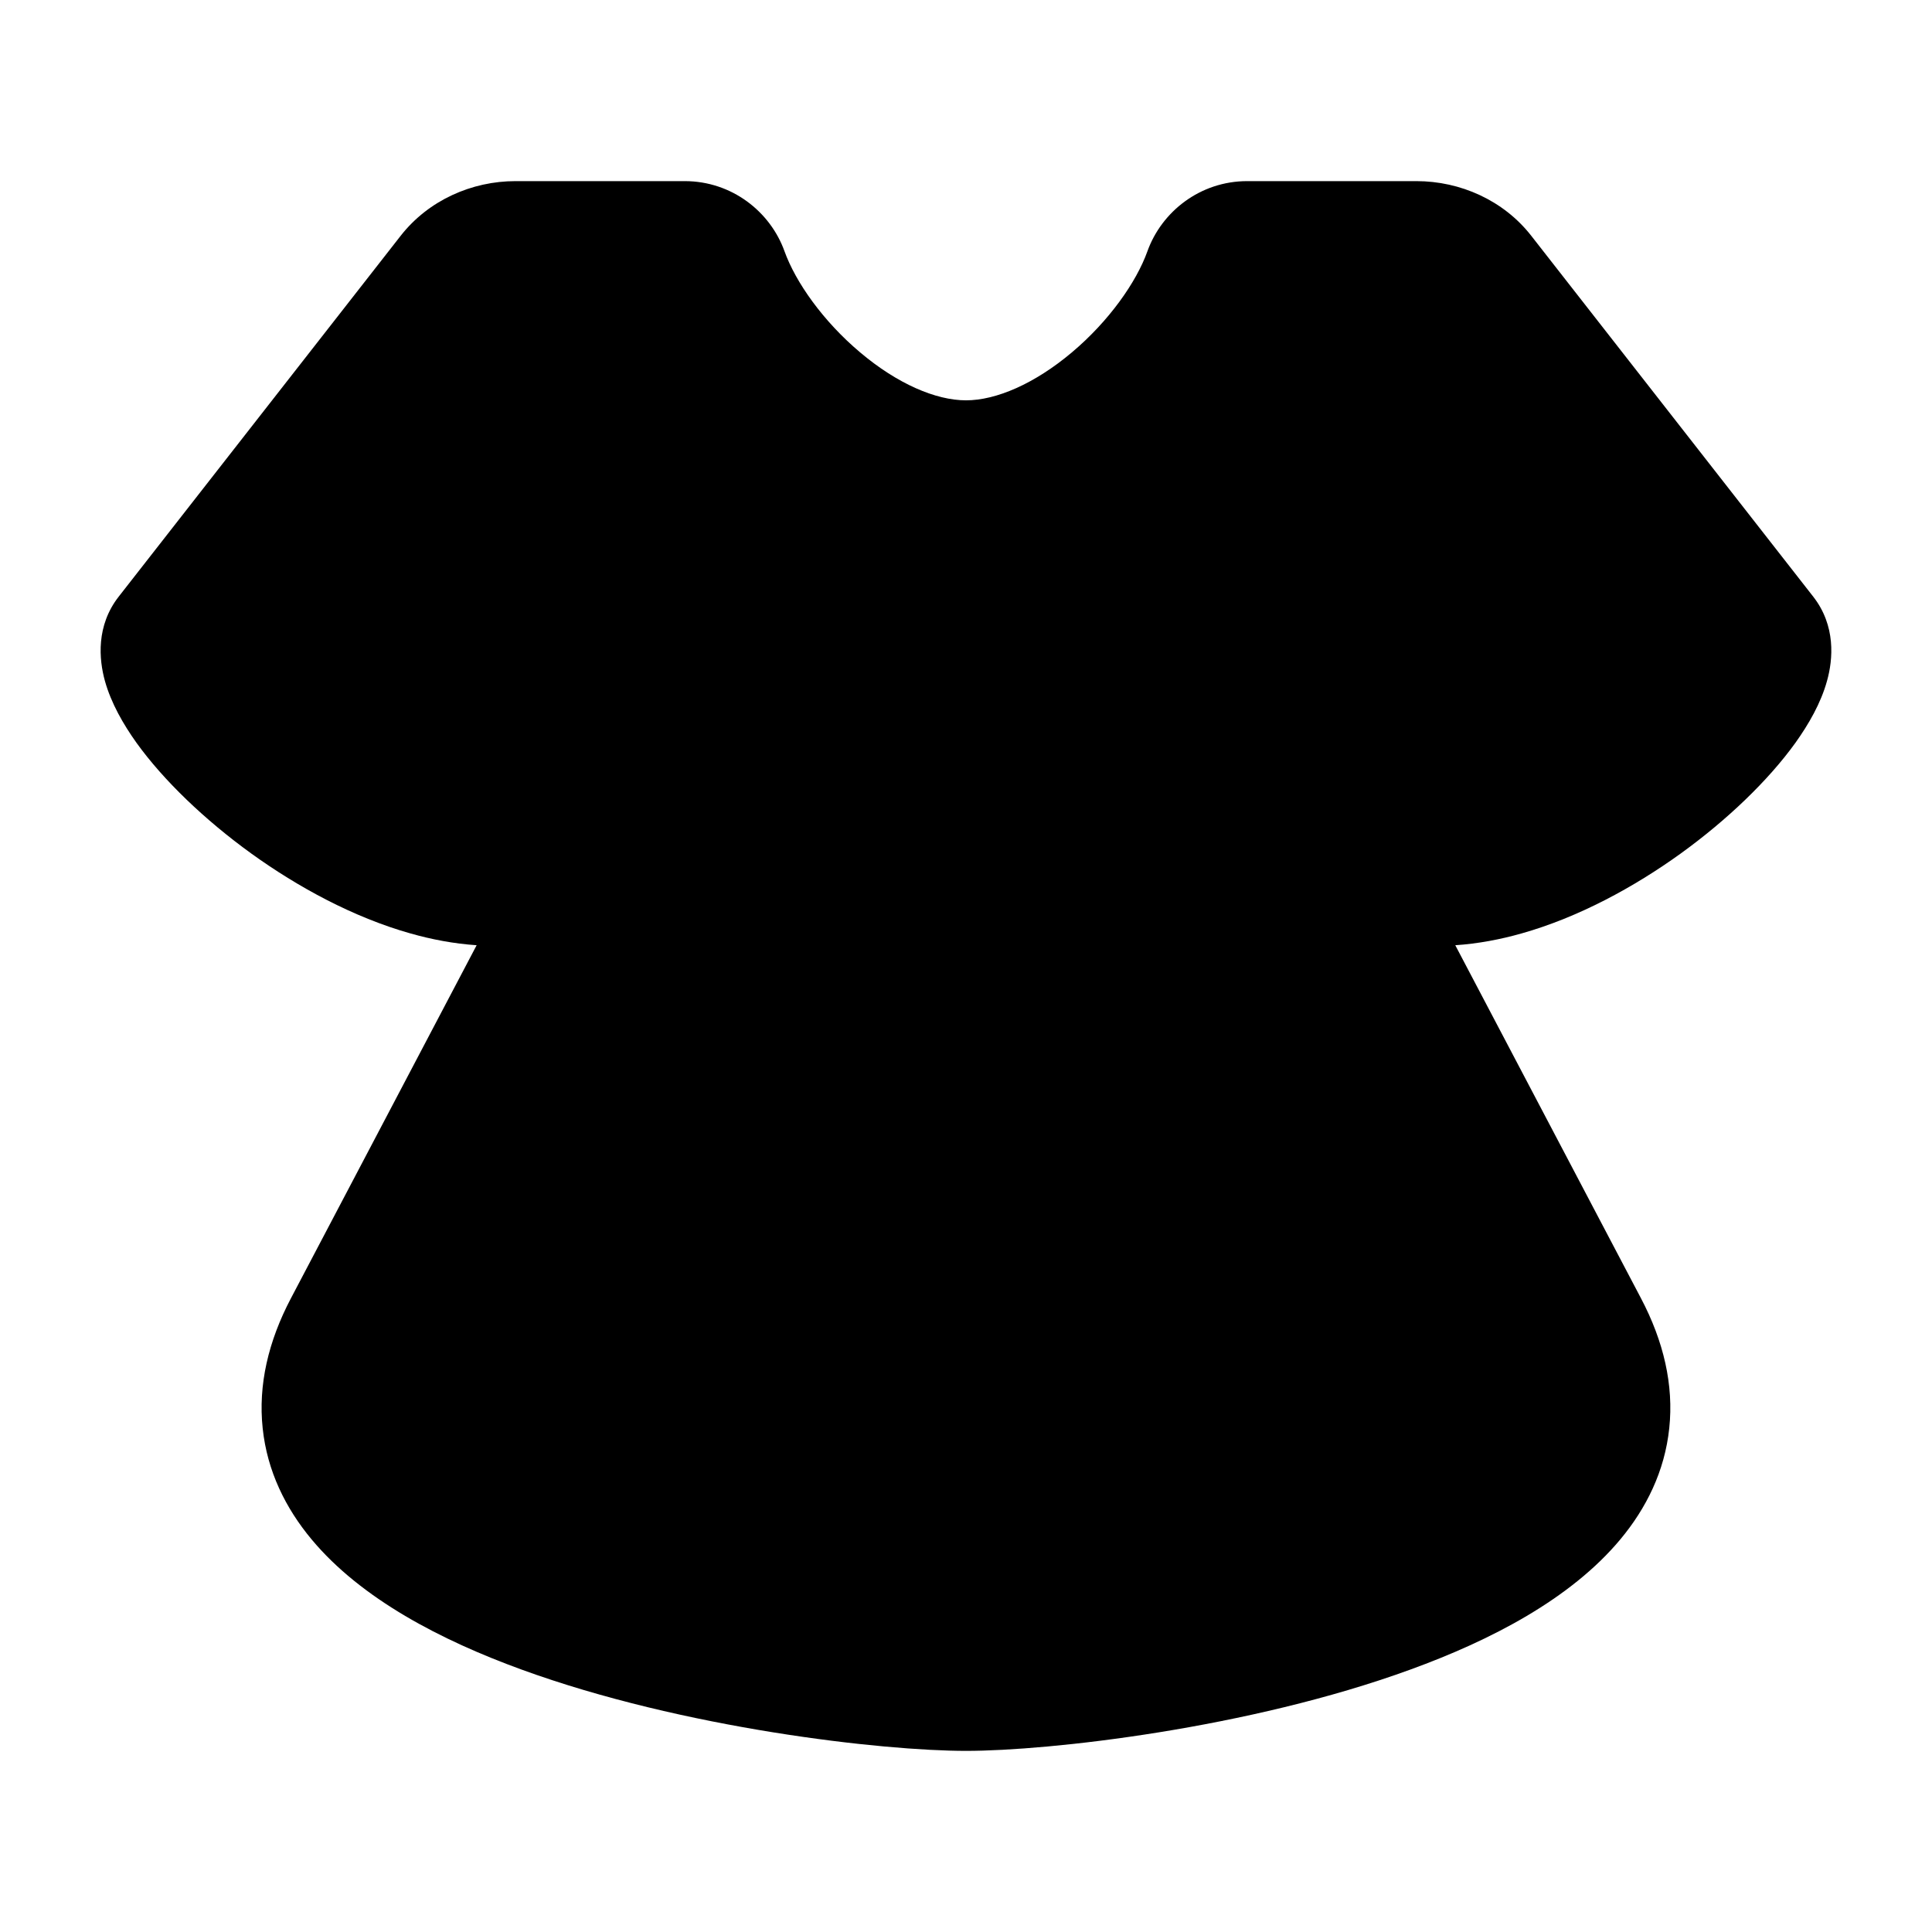 <svg width="24" height="24" viewBox="0 0 24 24" xmlns="http://www.w3.org/2000/svg">
    <path class="pr-icon-bulk-secondary" d="M6.404 2.25C5.86 2.25 5.323 2.488 4.978 2.928L1.475 7.411C1.192 7.773 1.229 8.19 1.303 8.458C1.38 8.734 1.531 8.997 1.696 9.228C2.033 9.696 2.545 10.186 3.122 10.603C3.701 11.02 4.389 11.395 5.097 11.595C5.361 11.67 5.638 11.723 5.921 11.742L3.615 16.126C3.332 16.663 3.206 17.206 3.263 17.742C3.319 18.277 3.55 18.738 3.87 19.122C4.488 19.864 5.484 20.378 6.479 20.74C8.493 21.474 10.967 21.75 12 21.75C13.032 21.75 15.507 21.474 17.52 20.74C18.516 20.378 19.511 19.864 20.129 19.122C20.449 18.738 20.68 18.277 20.736 17.742C20.793 17.206 20.667 16.663 20.384 16.126L18.078 11.742C18.361 11.723 18.639 11.67 18.903 11.595C19.611 11.395 20.299 11.02 20.878 10.603C21.455 10.186 21.966 9.696 22.303 9.228C22.468 8.997 22.62 8.734 22.696 8.458C22.771 8.19 22.807 7.773 22.524 7.411L19.021 2.928C18.677 2.488 18.14 2.25 17.595 2.25H15.493C14.91 2.25 14.43 2.628 14.253 3.123C14.116 3.506 13.776 3.989 13.317 4.376C12.852 4.768 12.374 4.973 12 4.973C11.625 4.973 11.147 4.768 10.683 4.376C10.224 3.989 9.884 3.506 9.746 3.123C9.569 2.628 9.089 2.25 8.506 2.25H6.404Z" />
    <path class="pr-icon-bulk-primary" fill-rule="evenodd" clip-rule="evenodd" d="M11.69 11.797C11.268 11.503 10.566 11.319 9.761 11.776C8.705 12.376 8.467 14.354 10.902 16.023C11.366 16.341 11.598 16.5 12 16.5C12.402 16.5 12.634 16.341 13.098 16.023C15.534 14.354 15.295 12.376 14.239 11.776C13.434 11.319 12.732 11.503 12.31 11.797C12.137 11.917 12.051 11.977 12 11.977C11.949 11.977 11.863 11.917 11.69 11.797Z" />
</svg>
